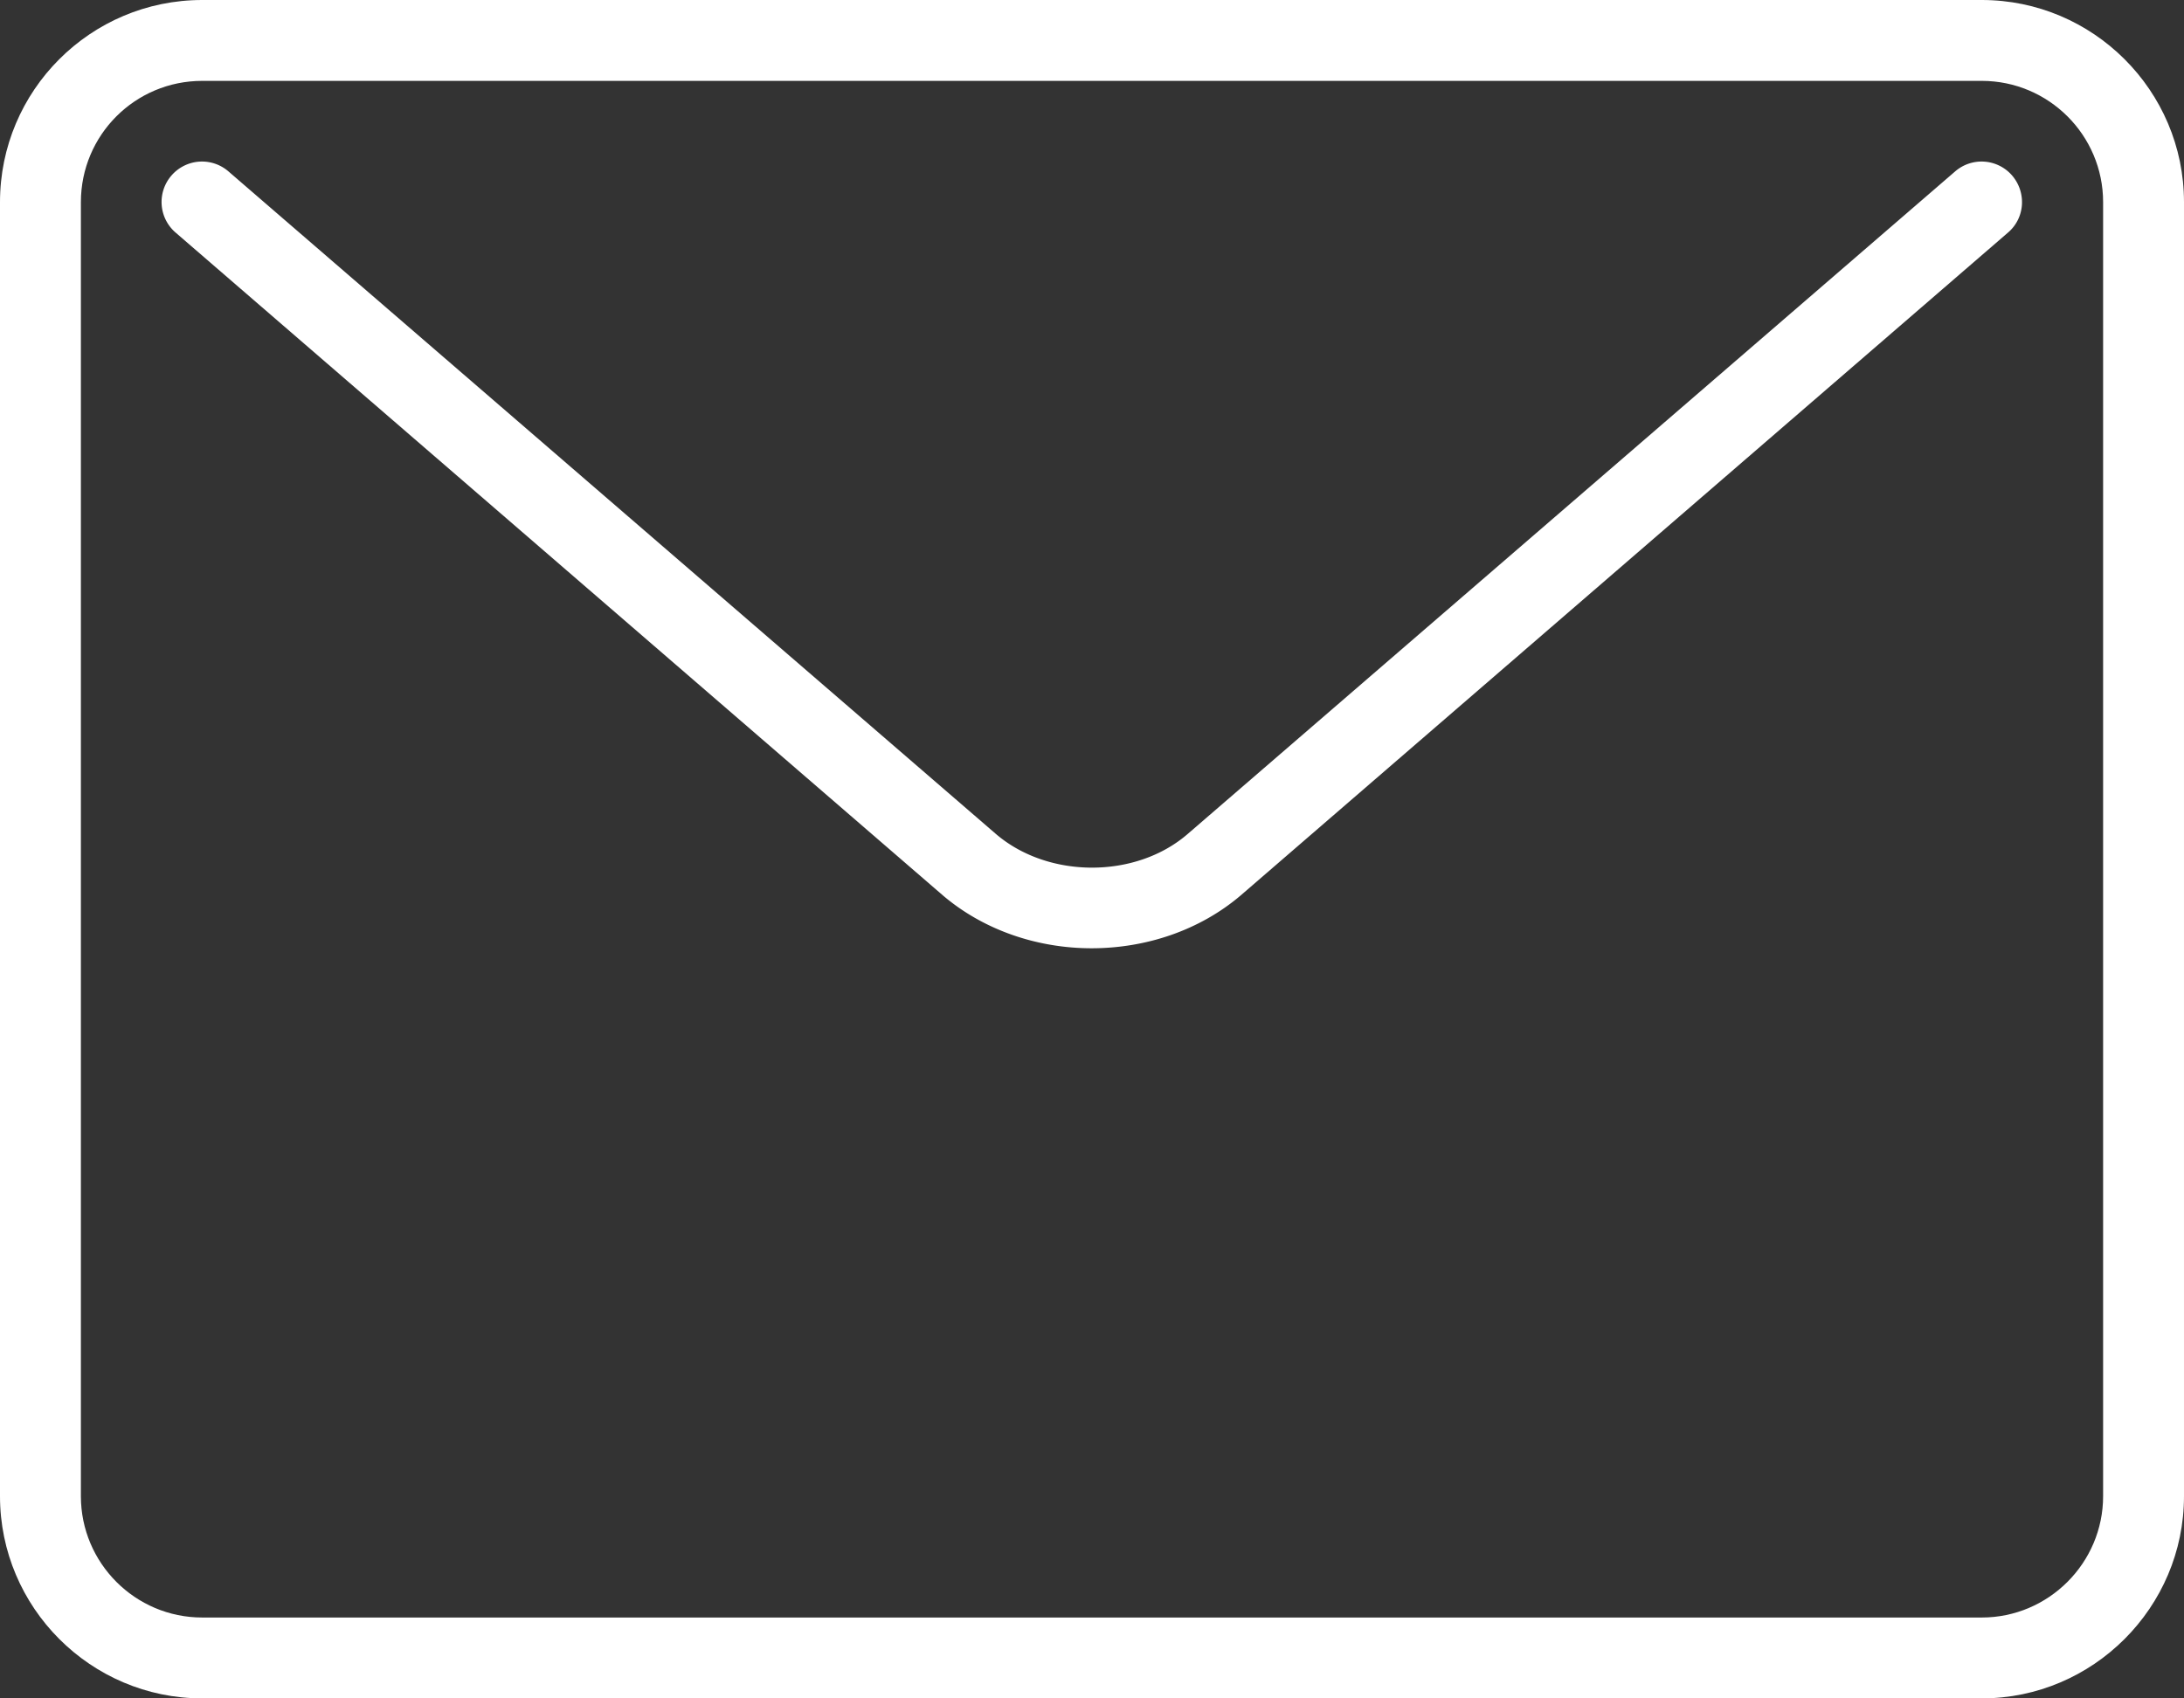 <svg xmlns="http://www.w3.org/2000/svg" width="54" height="42"><rect width="100%" height="100%" fill="#333333" stroke="none"/><style>.st0{fill:#fff}</style><path class="st0" d="M52 37c0 1.65-1.35 3-3 3H5c-1.66 0-3-1.35-3-3V5c0-1.66 1.34-3 3-3h44c1.65 0 3 1.34 3 3zM49 0H5C2.24 0 0 2.24 0 5v32c0 2.75 2.24 5 5 5h44c2.75 0 5-2.25 5-5V5c0-2.76-2.25-5-5-5"/><path class="st0" d="M48.34 4.24L29.37 20.62c-1.29 1.12-3.46 1.11-4.75 0L5.65 4.24a.998.998 0 00-1.41.1.998.998 0 00.1 1.41l18.97 16.39c1.02.87 2.35 1.31 3.68 1.31 1.34 0 2.67-.44 3.69-1.31L49.65 5.75c.42-.36.46-.99.1-1.41a.998.998 0 00-1.41-.1"/></svg>